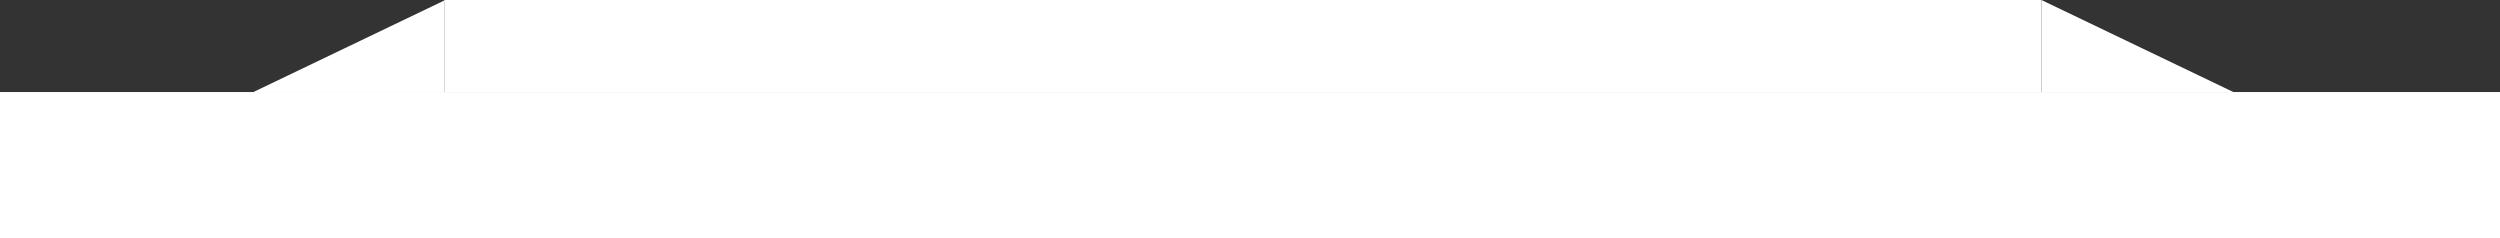 <svg width="1920" height="183" viewBox="0 0 1920 183" fill="none" xmlns="http://www.w3.org/2000/svg">
<rect x="0" y="0" width="1920" height="183" fill="#333333" stroke="none"/>
<path d="M193.772 71.079L341.187 0.393V71.079H193.772Z" fill="white"/>
<path d="M341.188 0H1567.81V70.687H341.188V1.178V0Z" fill="white"/>
<path d="M1715.22 70.687L1567.81 0V70.687H1715.22Z" fill="white"/>
<rect x="-11" y="70.687" width="1932" height="112.313" fill="white"/>
</svg>
